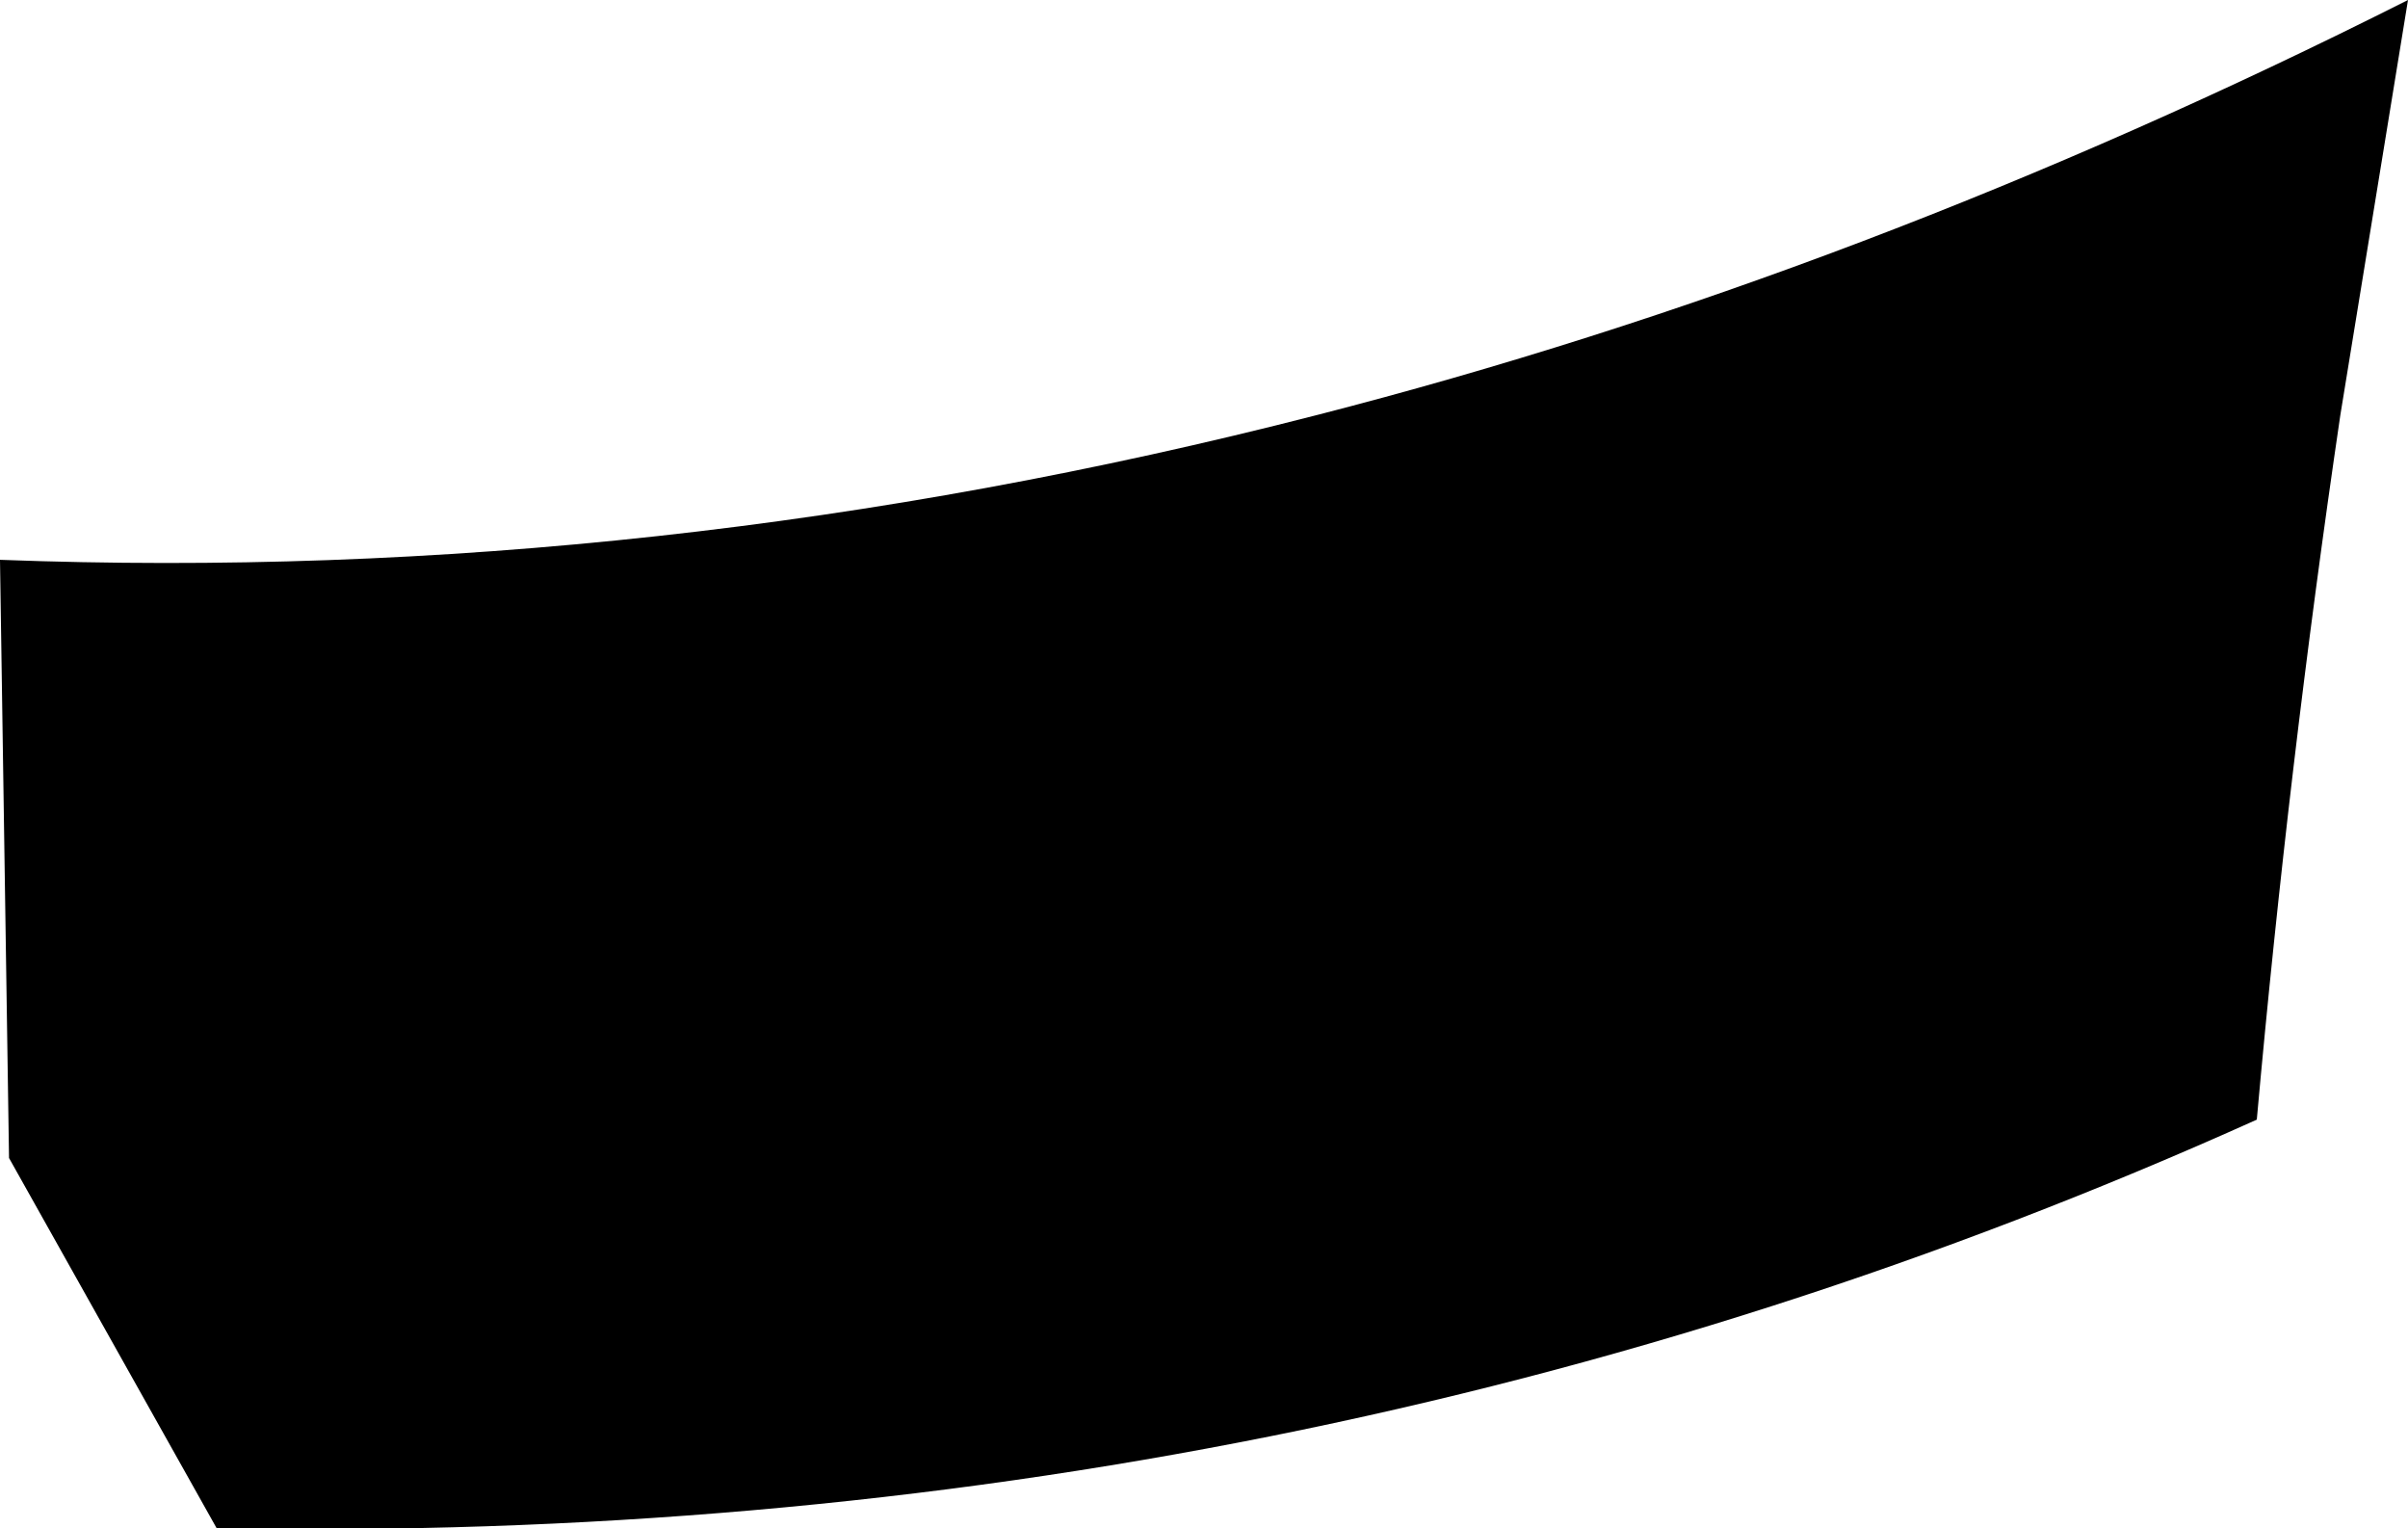<?xml version="1.0" encoding="UTF-8" standalone="no"?>
<svg xmlns:xlink="http://www.w3.org/1999/xlink" height="33.85px" width="53.35px" xmlns="http://www.w3.org/2000/svg">
  <g transform="matrix(1.0, 0.0, 0.0, 1.0, -269.6, -230.35)">
    <path d="M321.45 239.55 Q320.3 247.35 319.6 255.15 298.5 264.65 274.4 264.2 L269.8 256.0 269.6 242.75 Q284.15 243.3 298.75 239.55 310.85 236.45 322.95 230.35 L321.45 239.55" fill="#000000" fill-rule="evenodd" stroke="none"/>
  </g>
</svg>
